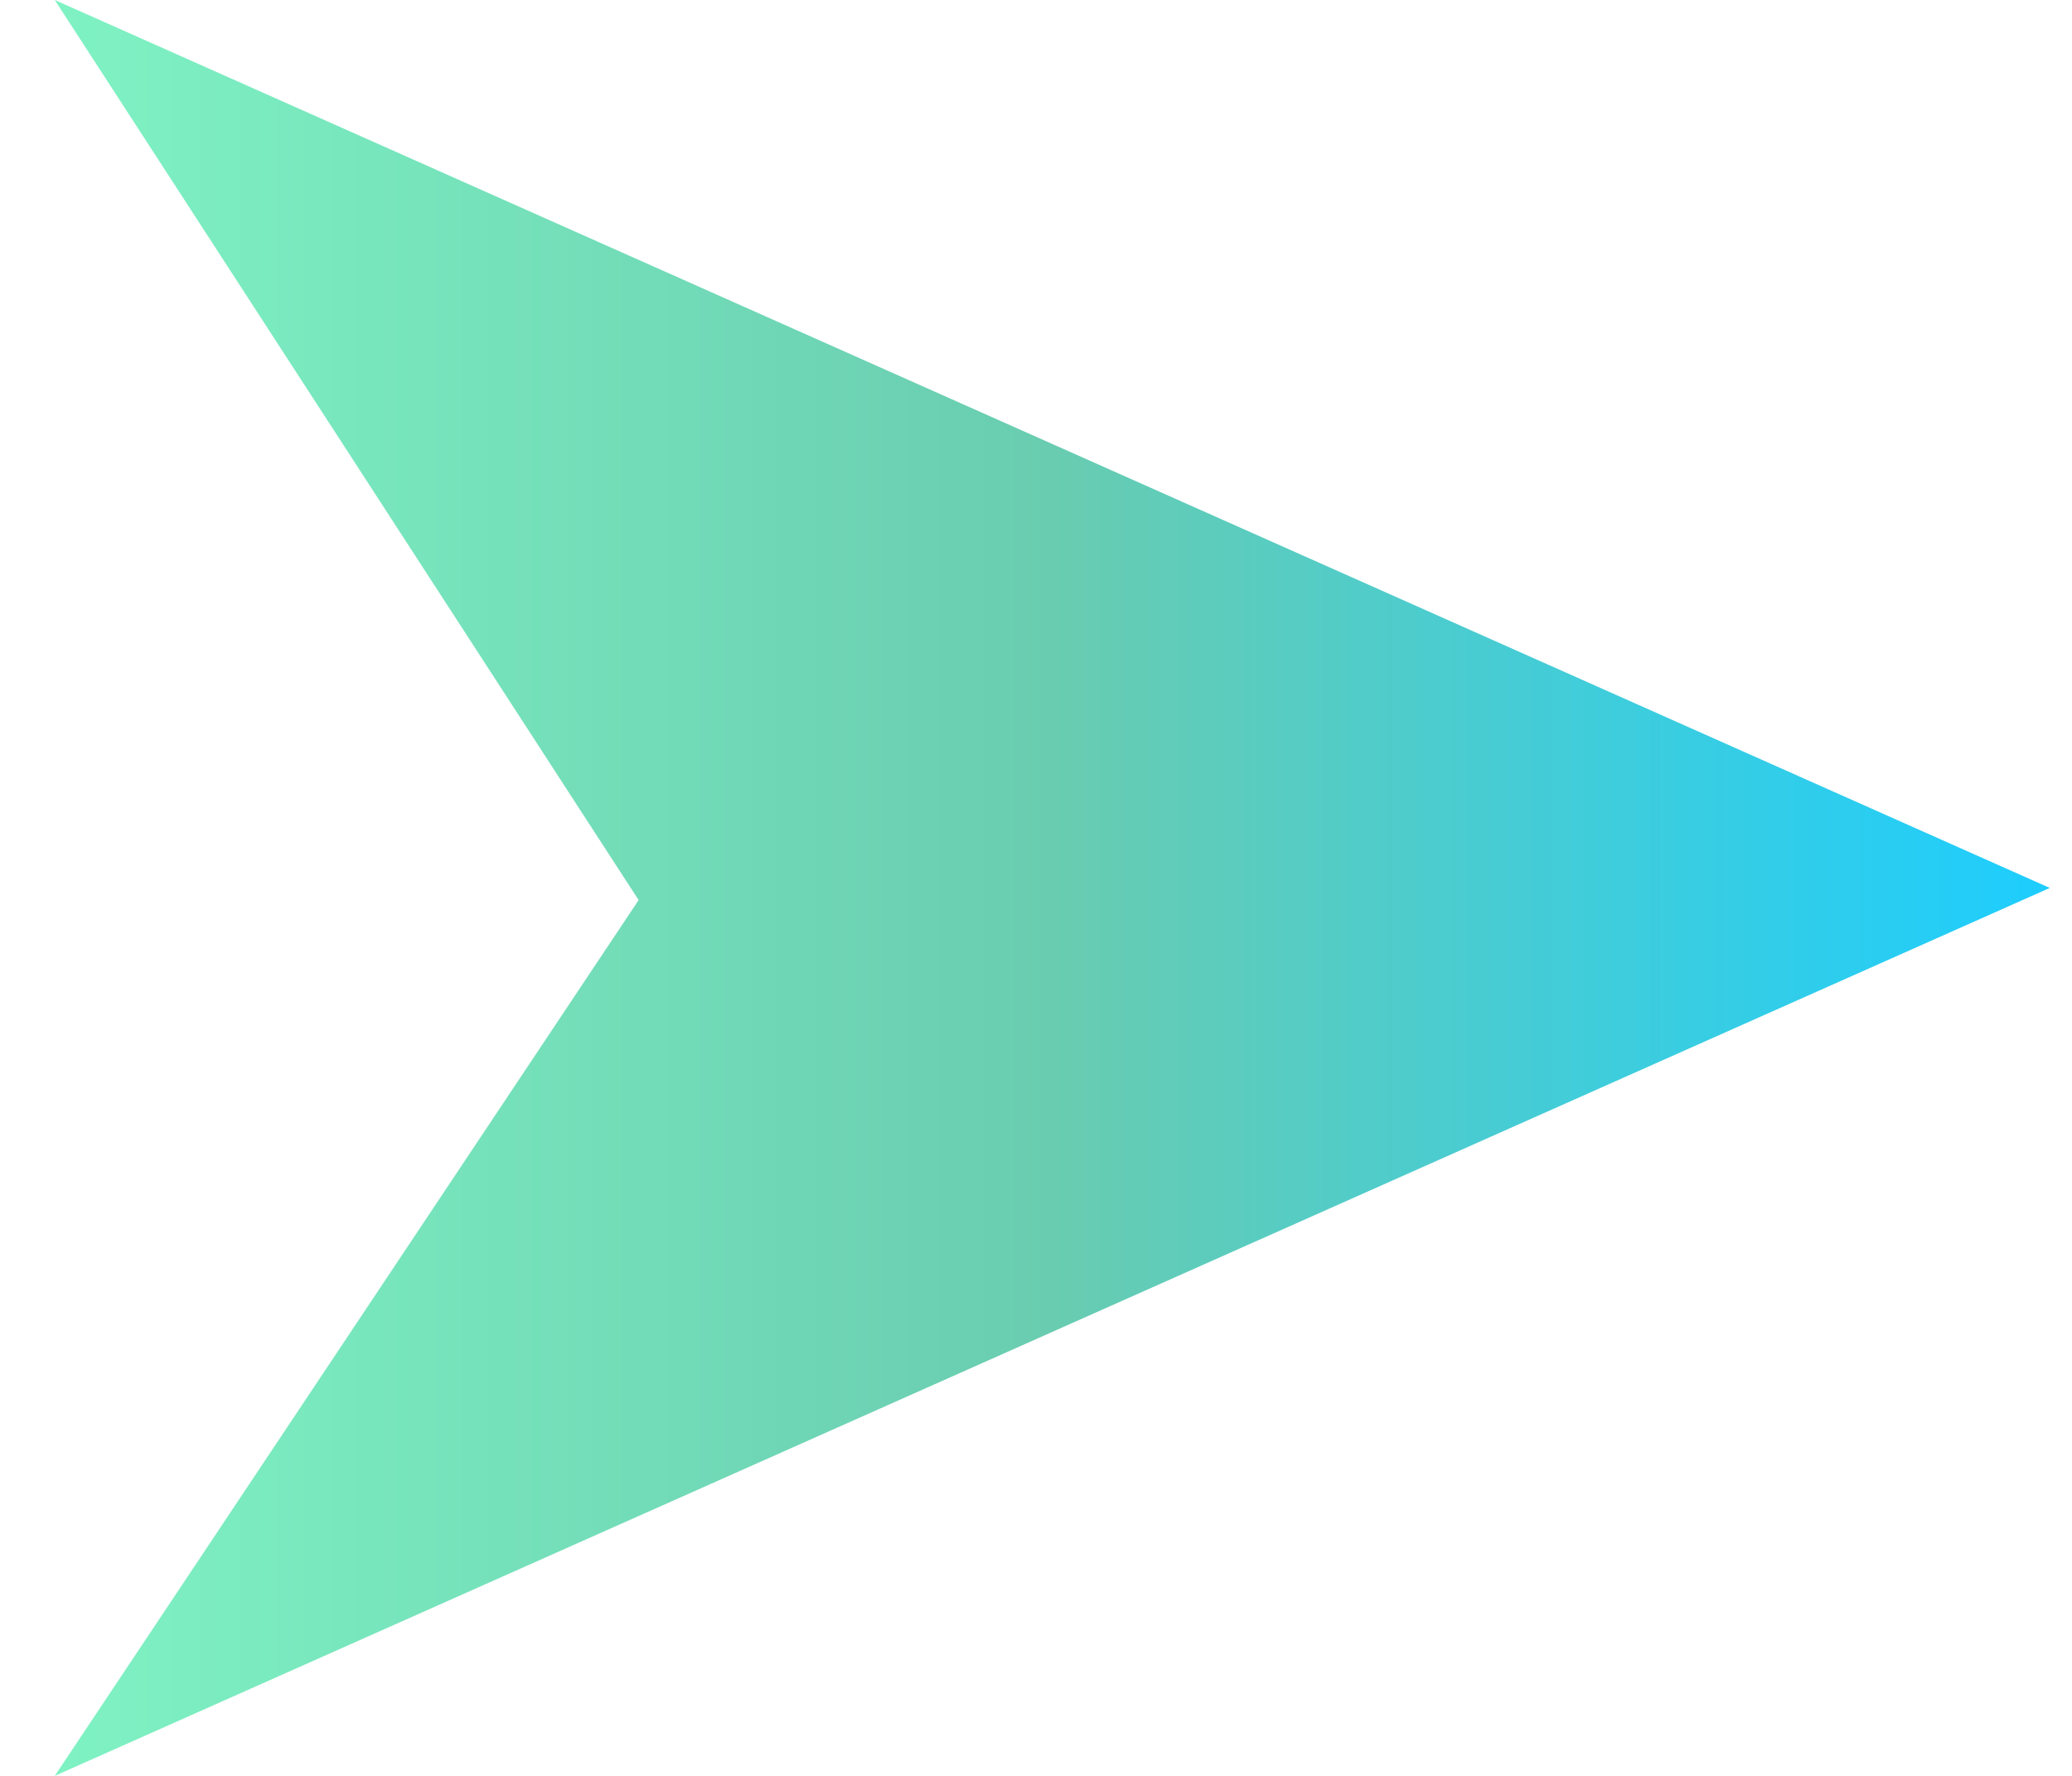 <svg width="14" height="12" viewBox="0 0 14 12" fill="none" xmlns="http://www.w3.org/2000/svg">
<path fill-rule="evenodd" clip-rule="evenodd" d="M0.37 12L13.85 6L0.37 0L4.315 6.082L0.37 12Z" fill="url(#paint0_linear_436_70)"/>
<defs>
<linearGradient id="paint0_linear_436_70" x1="13.855" y1="6.009" x2="0.373" y2="6.009" gradientUnits="userSpaceOnUse">
<stop stop-color="#1DCDFE"/>
<stop offset="0.5" stop-color="#69CCB0"/>
<stop offset="1" stop-color="#7FF2C3"/>
</linearGradient>
</defs>
</svg>
